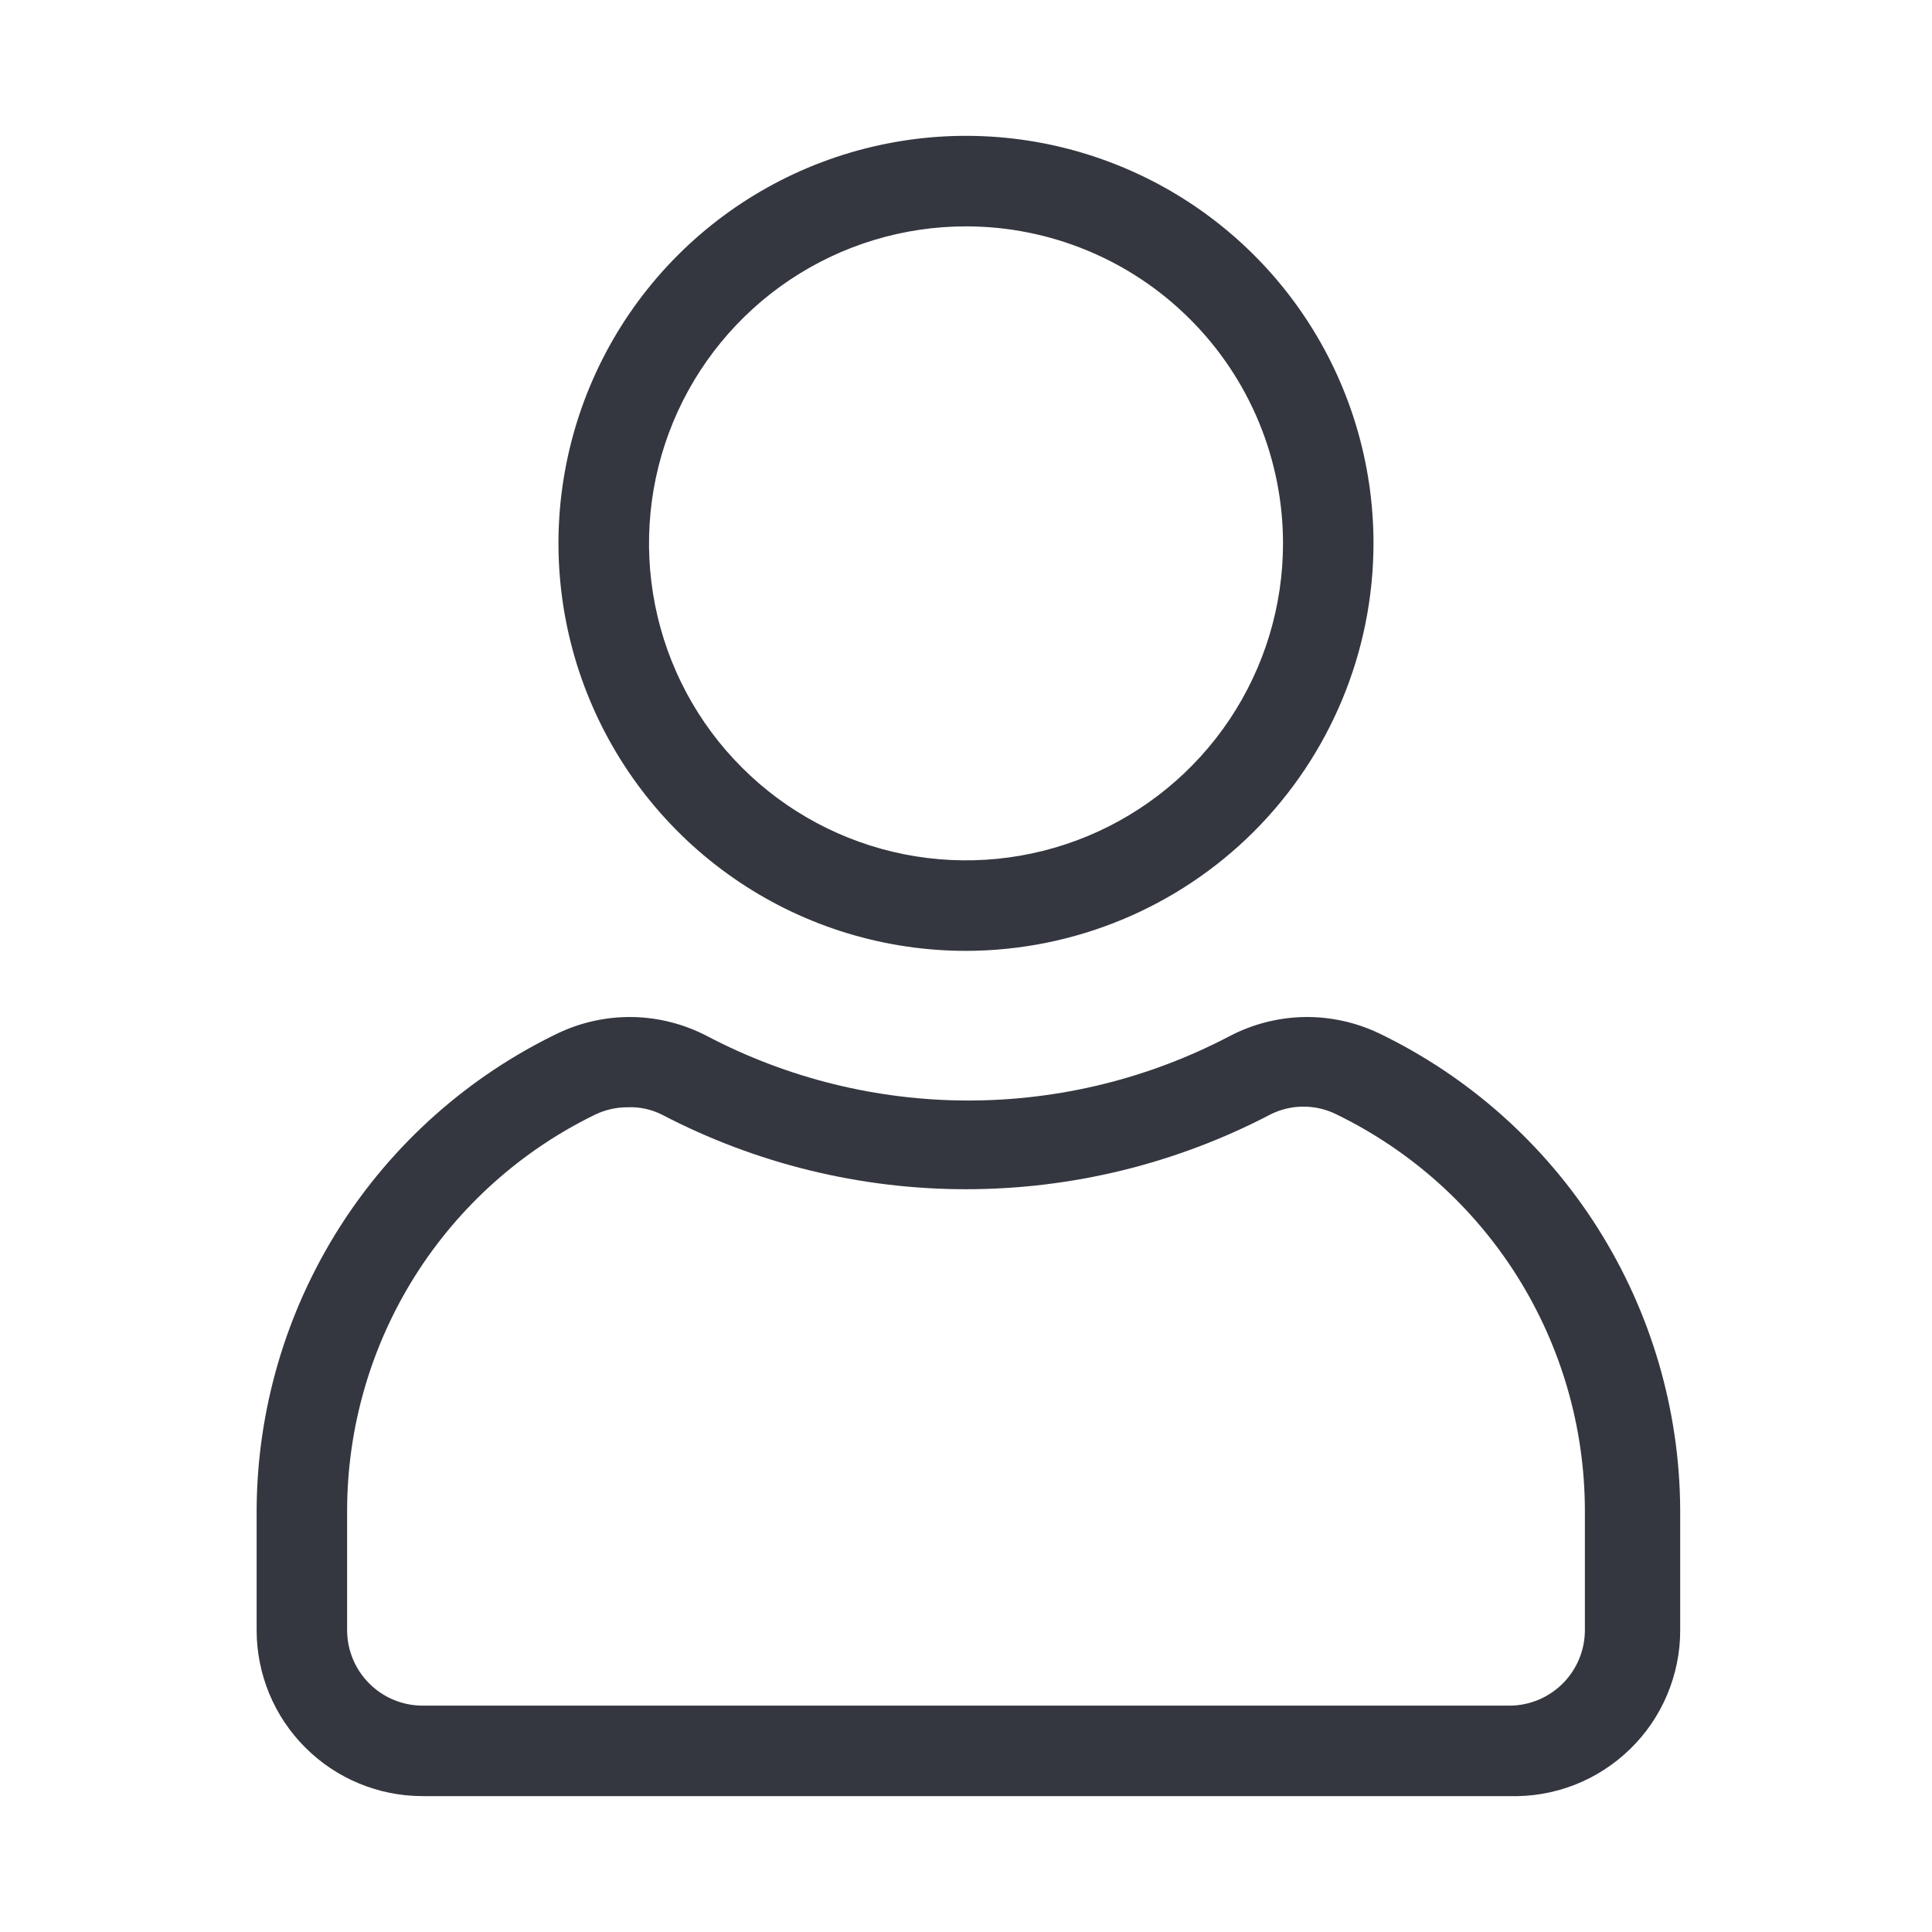 <svg width="24" height="24" viewBox="0 0 24 24" fill="none" xmlns="http://www.w3.org/2000/svg">
<path d="M18.75 22.312H5.25C4.703 22.312 4.178 22.095 3.792 21.708C3.405 21.322 3.188 20.797 3.188 20.25V18.75C3.195 17.511 3.551 16.3 4.214 15.253C4.877 14.207 5.821 13.368 6.938 12.832C7.227 12.696 7.544 12.628 7.864 12.634C8.185 12.641 8.499 12.722 8.783 12.87C9.784 13.396 10.899 13.671 12.03 13.671C13.161 13.671 14.276 13.396 15.277 12.87C15.561 12.722 15.875 12.641 16.196 12.634C16.516 12.628 16.833 12.696 17.122 12.832C18.239 13.368 19.183 14.207 19.846 15.253C20.509 16.3 20.865 17.511 20.872 18.75V20.25C20.873 20.526 20.817 20.799 20.71 21.053C20.603 21.308 20.445 21.538 20.247 21.73C20.049 21.922 19.815 22.073 19.558 22.173C19.3 22.273 19.026 22.32 18.75 22.312ZM7.793 13.755C7.655 13.755 7.519 13.786 7.395 13.845C6.474 14.293 5.697 14.989 5.152 15.856C4.607 16.724 4.316 17.726 4.312 18.75V20.25C4.312 20.499 4.411 20.737 4.587 20.913C4.763 21.089 5.001 21.188 5.25 21.188H18.75C18.999 21.188 19.237 21.089 19.413 20.913C19.589 20.737 19.688 20.499 19.688 20.25V18.75C19.684 17.726 19.393 16.724 18.848 15.856C18.303 14.989 17.526 14.293 16.605 13.845C16.477 13.78 16.336 13.747 16.192 13.747C16.049 13.747 15.908 13.78 15.78 13.845C14.613 14.455 13.316 14.773 12 14.773C10.684 14.773 9.387 14.455 8.22 13.845C8.087 13.779 7.94 13.748 7.793 13.755ZM12 11.812C10.999 11.812 10.02 11.516 9.187 10.959C8.355 10.403 7.706 9.612 7.323 8.687C6.94 7.762 6.839 6.744 7.035 5.762C7.23 4.78 7.712 3.878 8.42 3.17C9.128 2.462 10.03 1.98 11.012 1.785C11.994 1.589 13.012 1.69 13.937 2.073C14.862 2.456 15.653 3.105 16.209 3.937C16.766 4.77 17.062 5.749 17.062 6.75C17.061 8.092 16.526 9.379 15.578 10.328C14.629 11.277 13.342 11.81 12 11.812ZM12 2.812C11.221 2.812 10.46 3.043 9.812 3.476C9.165 3.909 8.66 4.524 8.362 5.243C8.064 5.963 7.986 6.754 8.138 7.518C8.29 8.282 8.665 8.984 9.216 9.534C9.766 10.085 10.468 10.46 11.232 10.612C11.996 10.764 12.787 10.686 13.507 10.388C14.226 10.09 14.841 9.585 15.274 8.938C15.707 8.29 15.938 7.529 15.938 6.75C15.938 5.706 15.523 4.704 14.784 3.966C14.046 3.227 13.044 2.812 12 2.812Z" fill="#34373F"/>
</svg>

